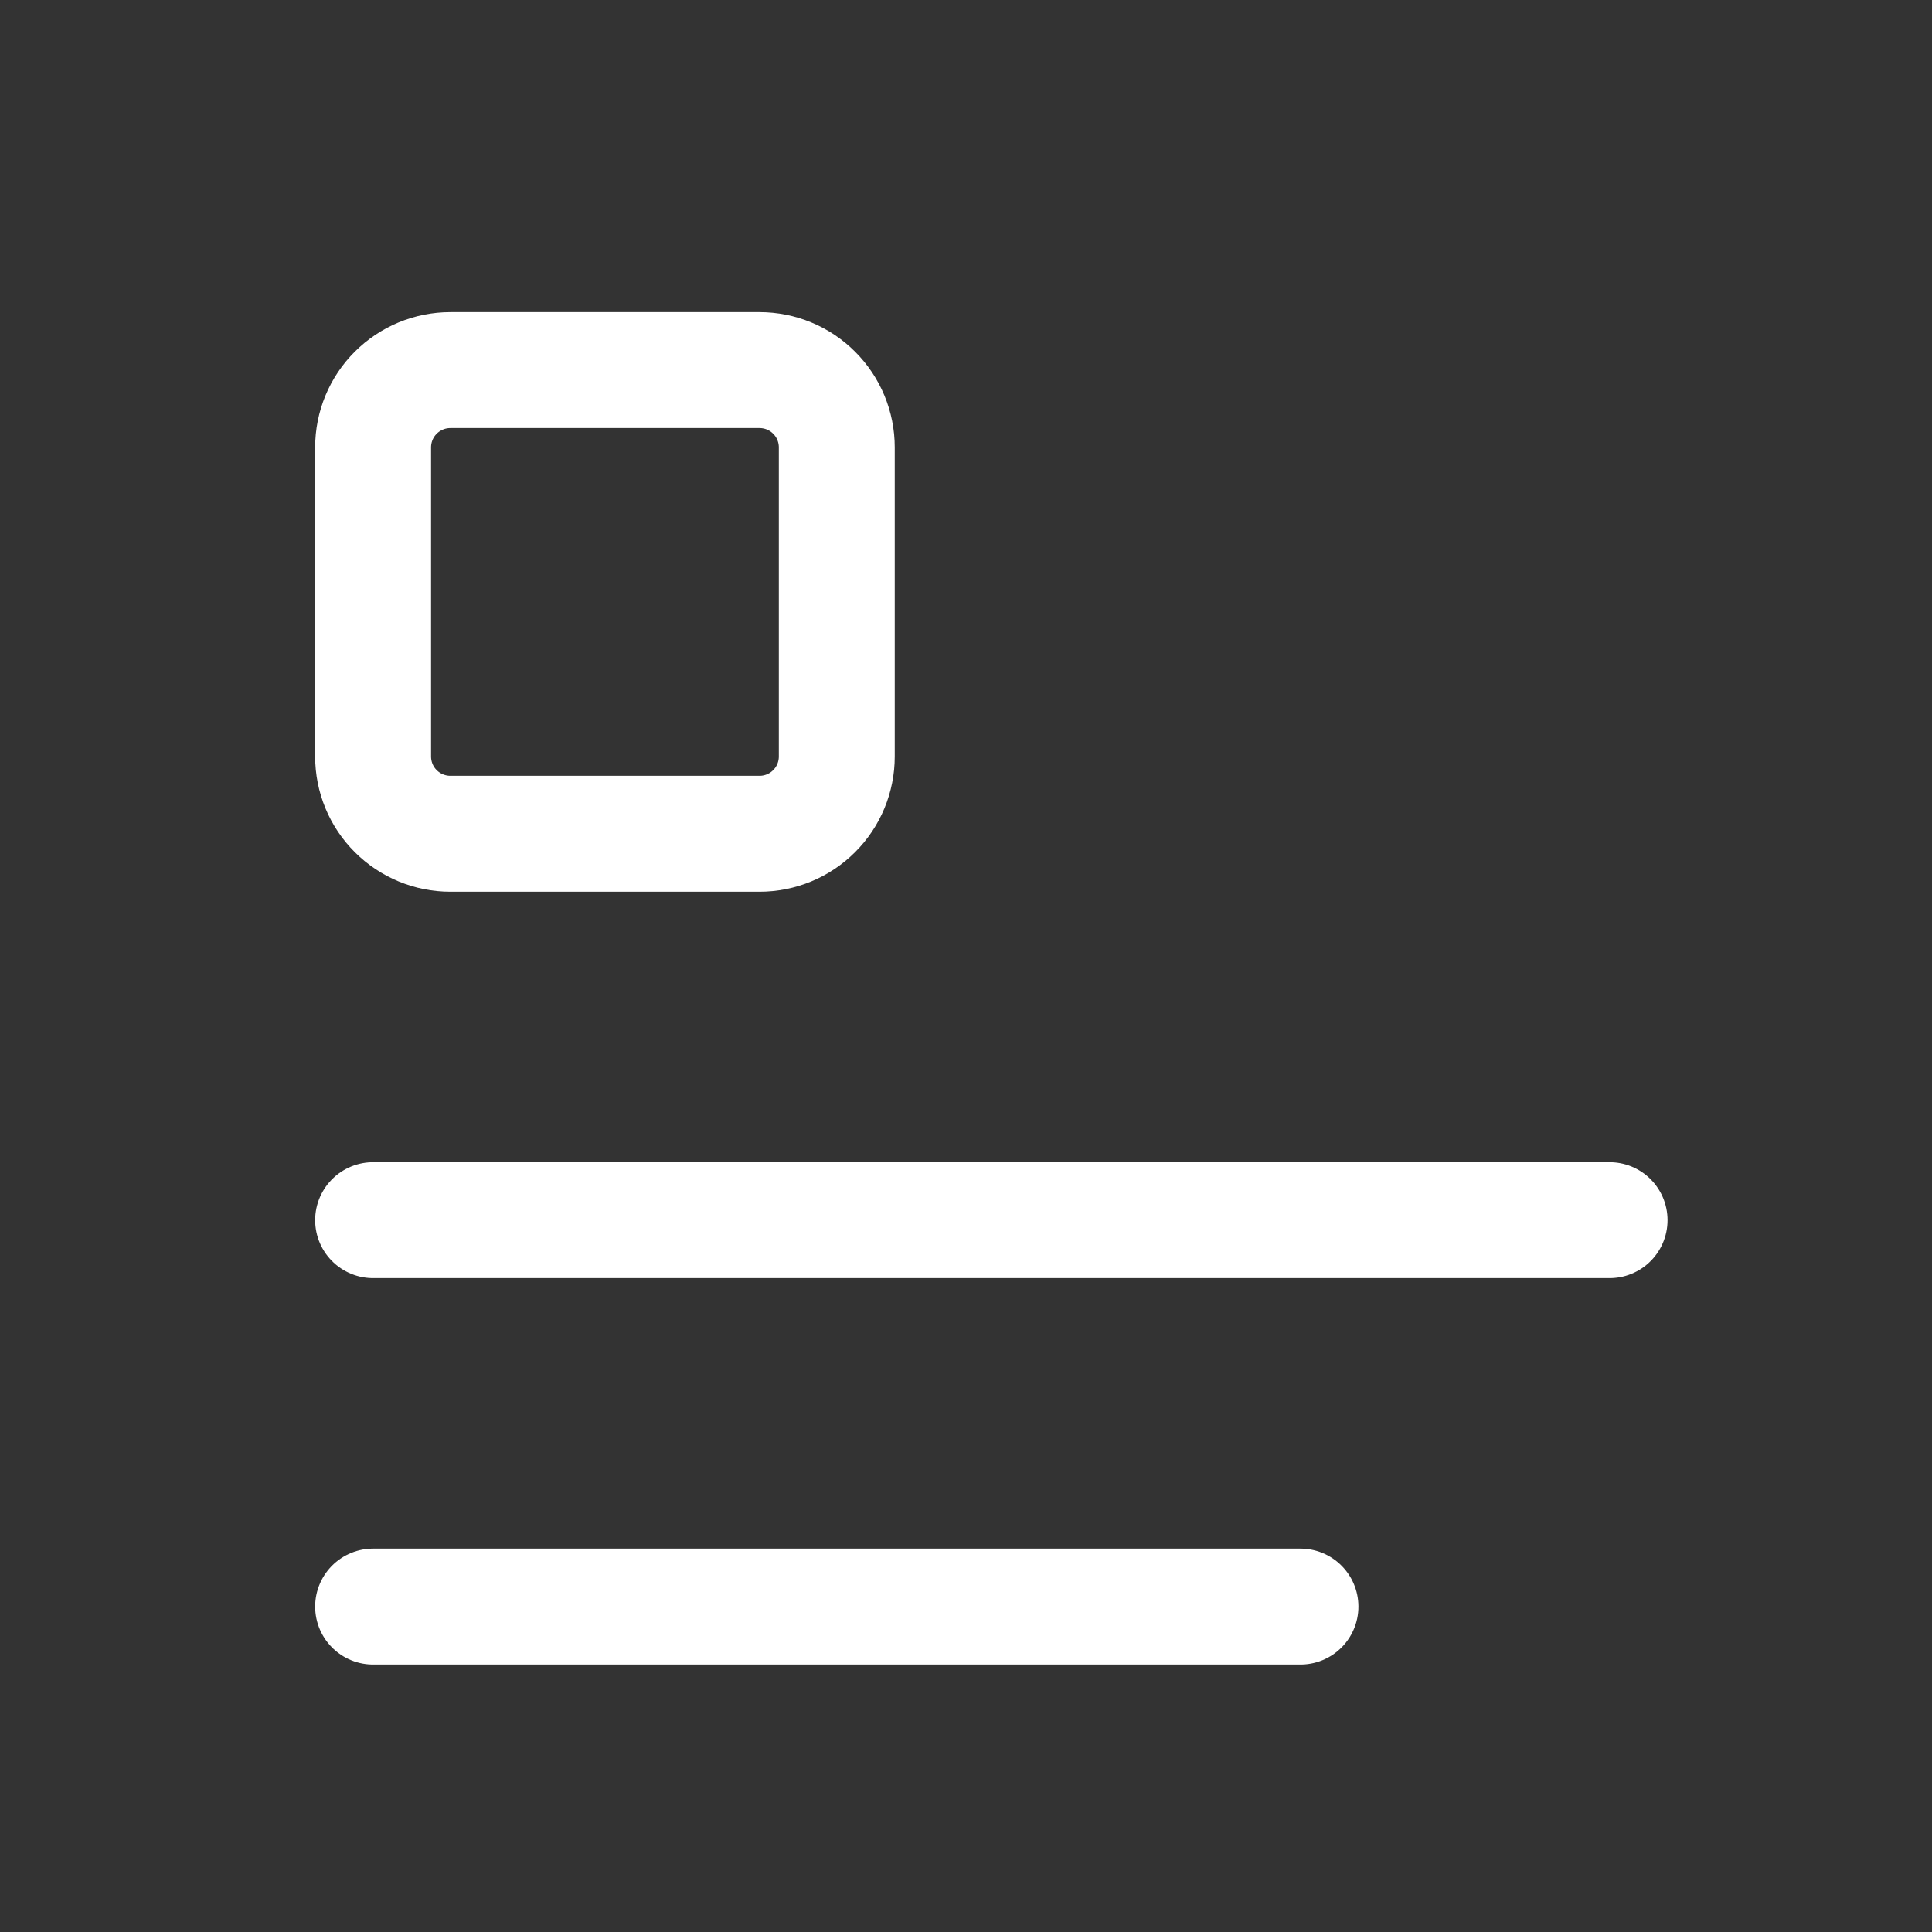 <svg width="25" height="25" viewBox="0 0 25 25" fill="none" xmlns="http://www.w3.org/2000/svg">
<rect x="0" y="0" width="25" height="25" fill="#333333" stroke="none"/>
<g clip-path="url(#clip0_2275_1378)">
<g clip-path="url(#clip1_2275_1378)">
<path d="M4.828 15.789H20.828M4.828 20.789H16.828M4.828 5.789C4.828 5.524 4.933 5.269 5.121 5.082C5.309 4.894 5.563 4.789 5.828 4.789H9.828C10.093 4.789 10.348 4.894 10.535 5.082C10.723 5.269 10.828 5.524 10.828 5.789V9.789C10.828 10.054 10.723 10.309 10.535 10.496C10.348 10.684 10.093 10.789 9.828 10.789H5.828C5.563 10.789 5.309 10.684 5.121 10.496C4.933 10.309 4.828 10.054 4.828 9.789V5.789Z" stroke="white" stroke-width="1.5" stroke-linecap="round" stroke-linejoin="round"/>
</g>
</g>
<defs>
<clipPath id="clip0_2275_1378">
<rect width="24" height="24" fill="white" transform="translate(0.828 0.789)"/>
</clipPath>
<clipPath id="clip1_2275_1378">
<rect width="24" height="24" fill="white" transform="translate(0.828 0.789)"/>
</clipPath>
</defs>
</svg>
